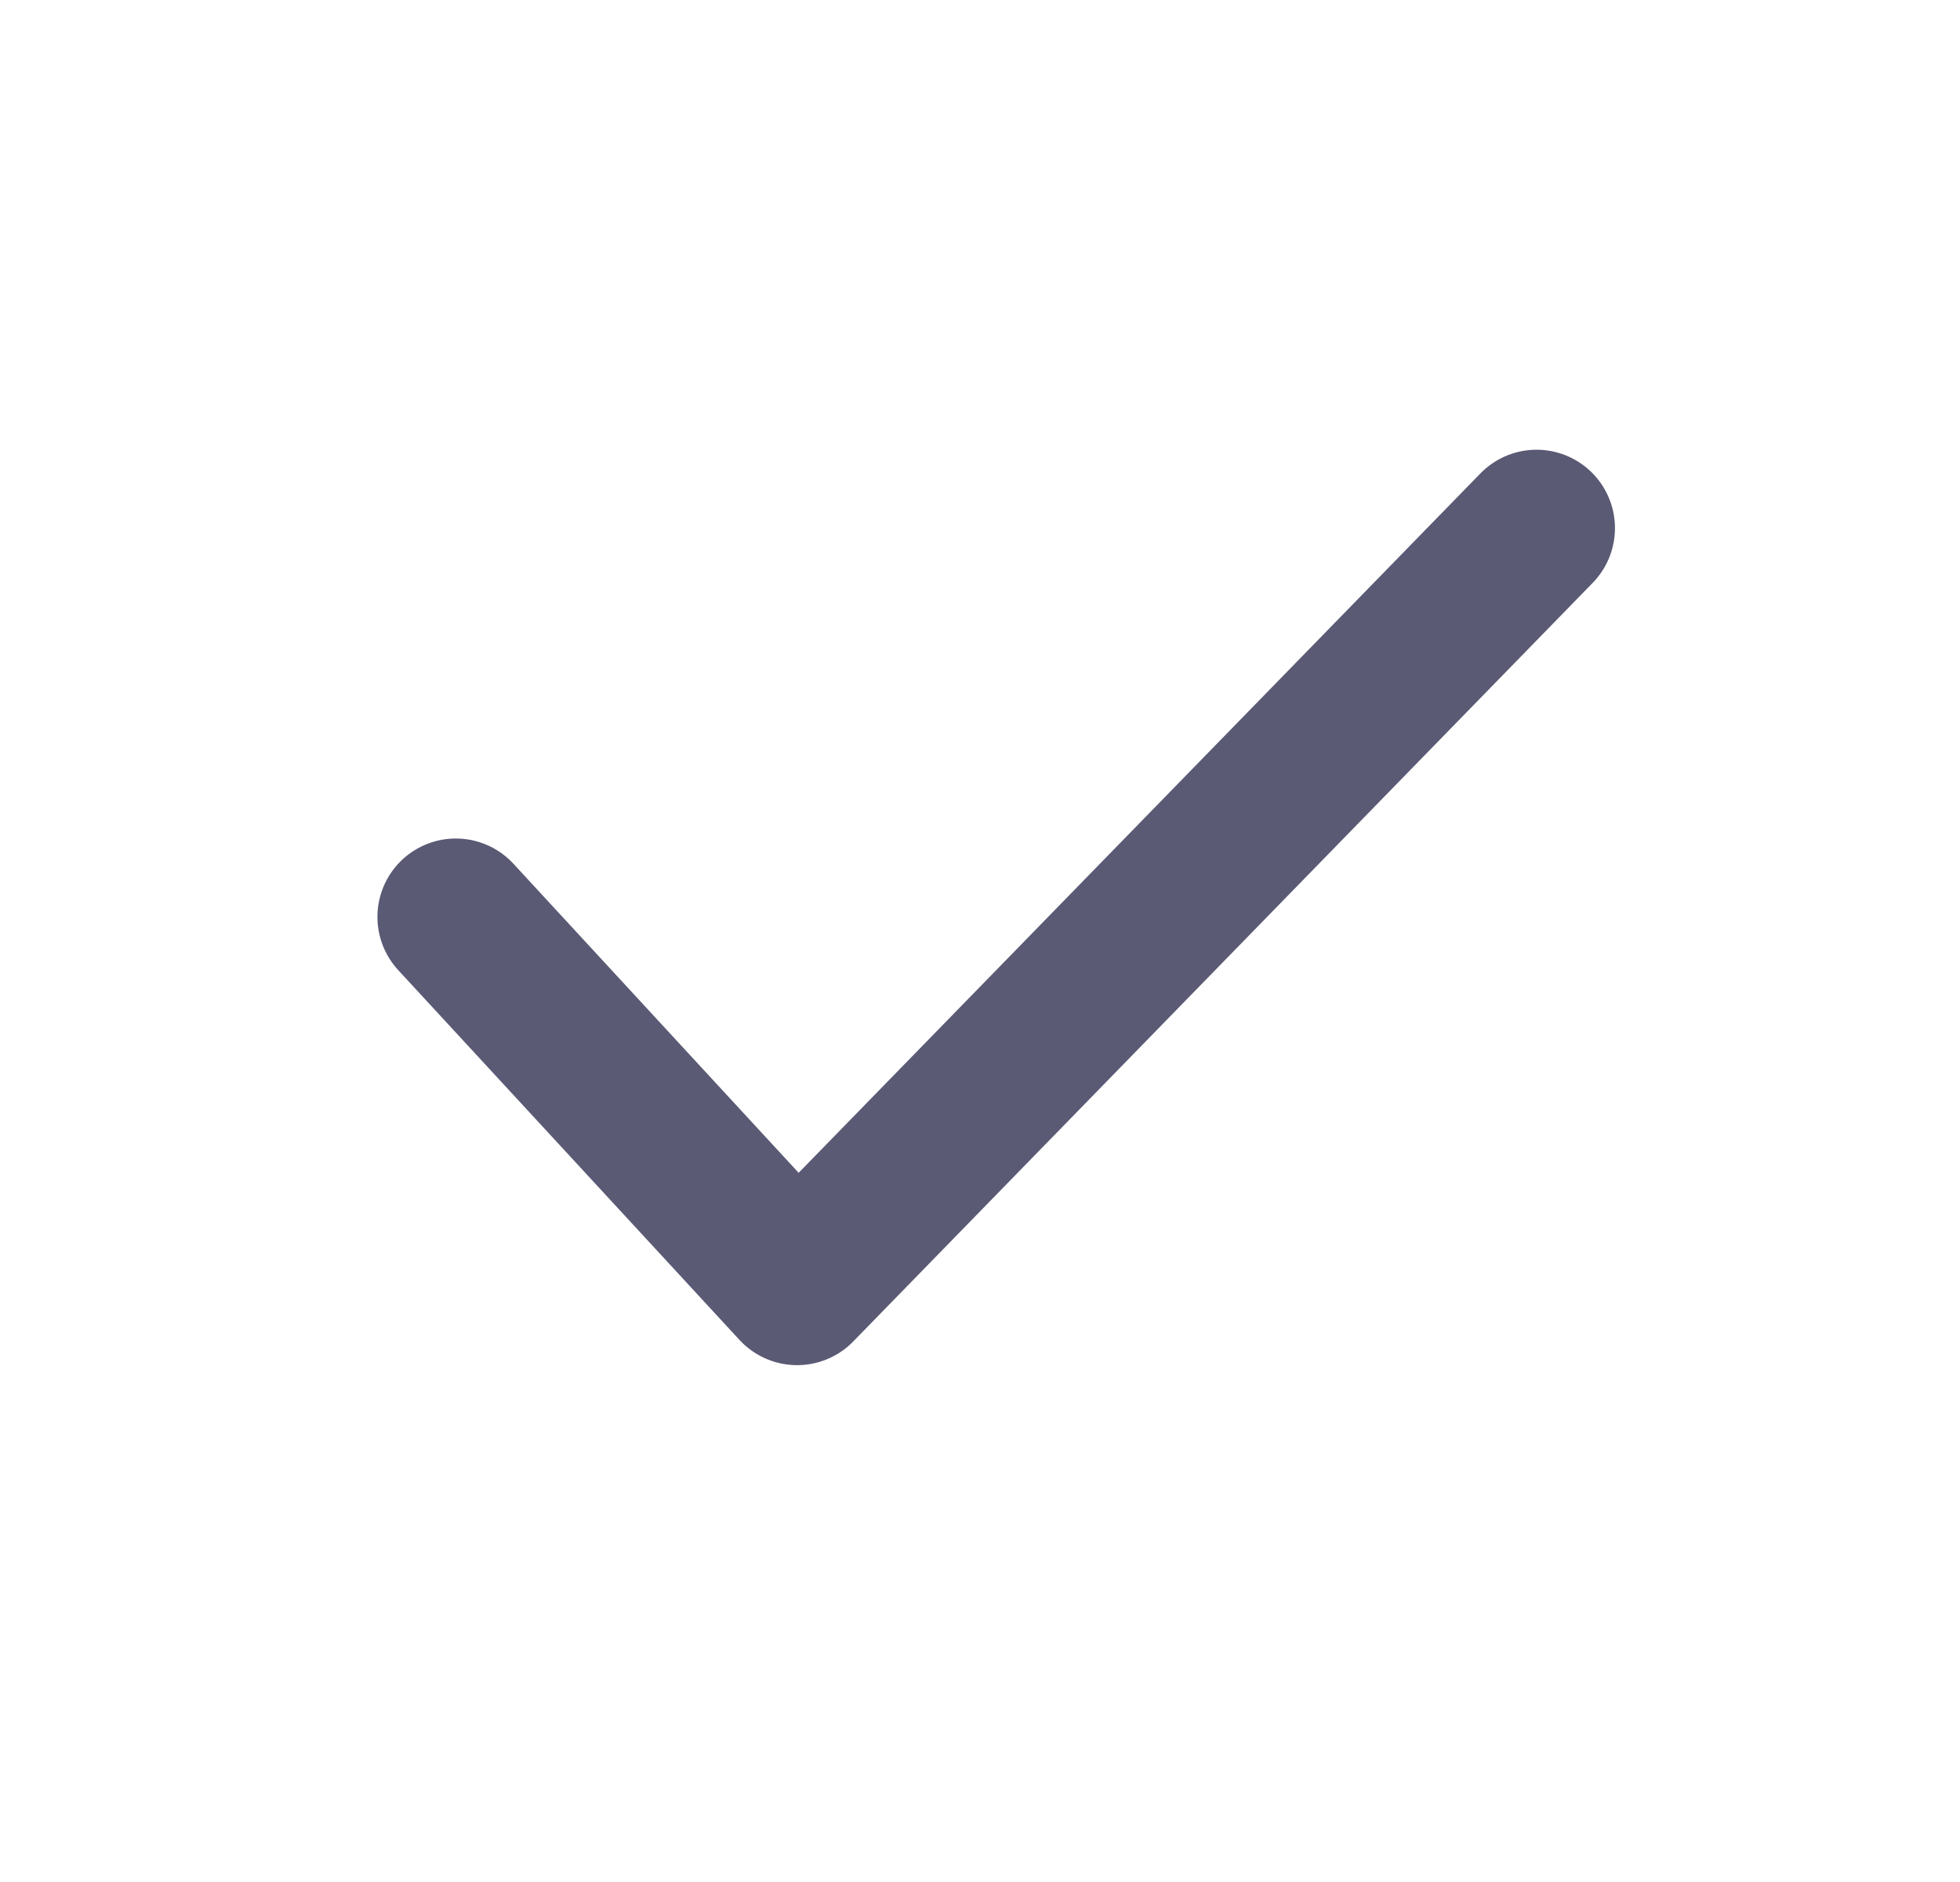<svg width="25" height="24" viewBox="0 0 25 24" fill="none" xmlns="http://www.w3.org/2000/svg">
<path d="M19.599 6.735L10.167 16.409L5.814 11.693" stroke="#5A5A75" stroke-width="2" stroke-linecap="round" stroke-linejoin="round"/>
</svg>
